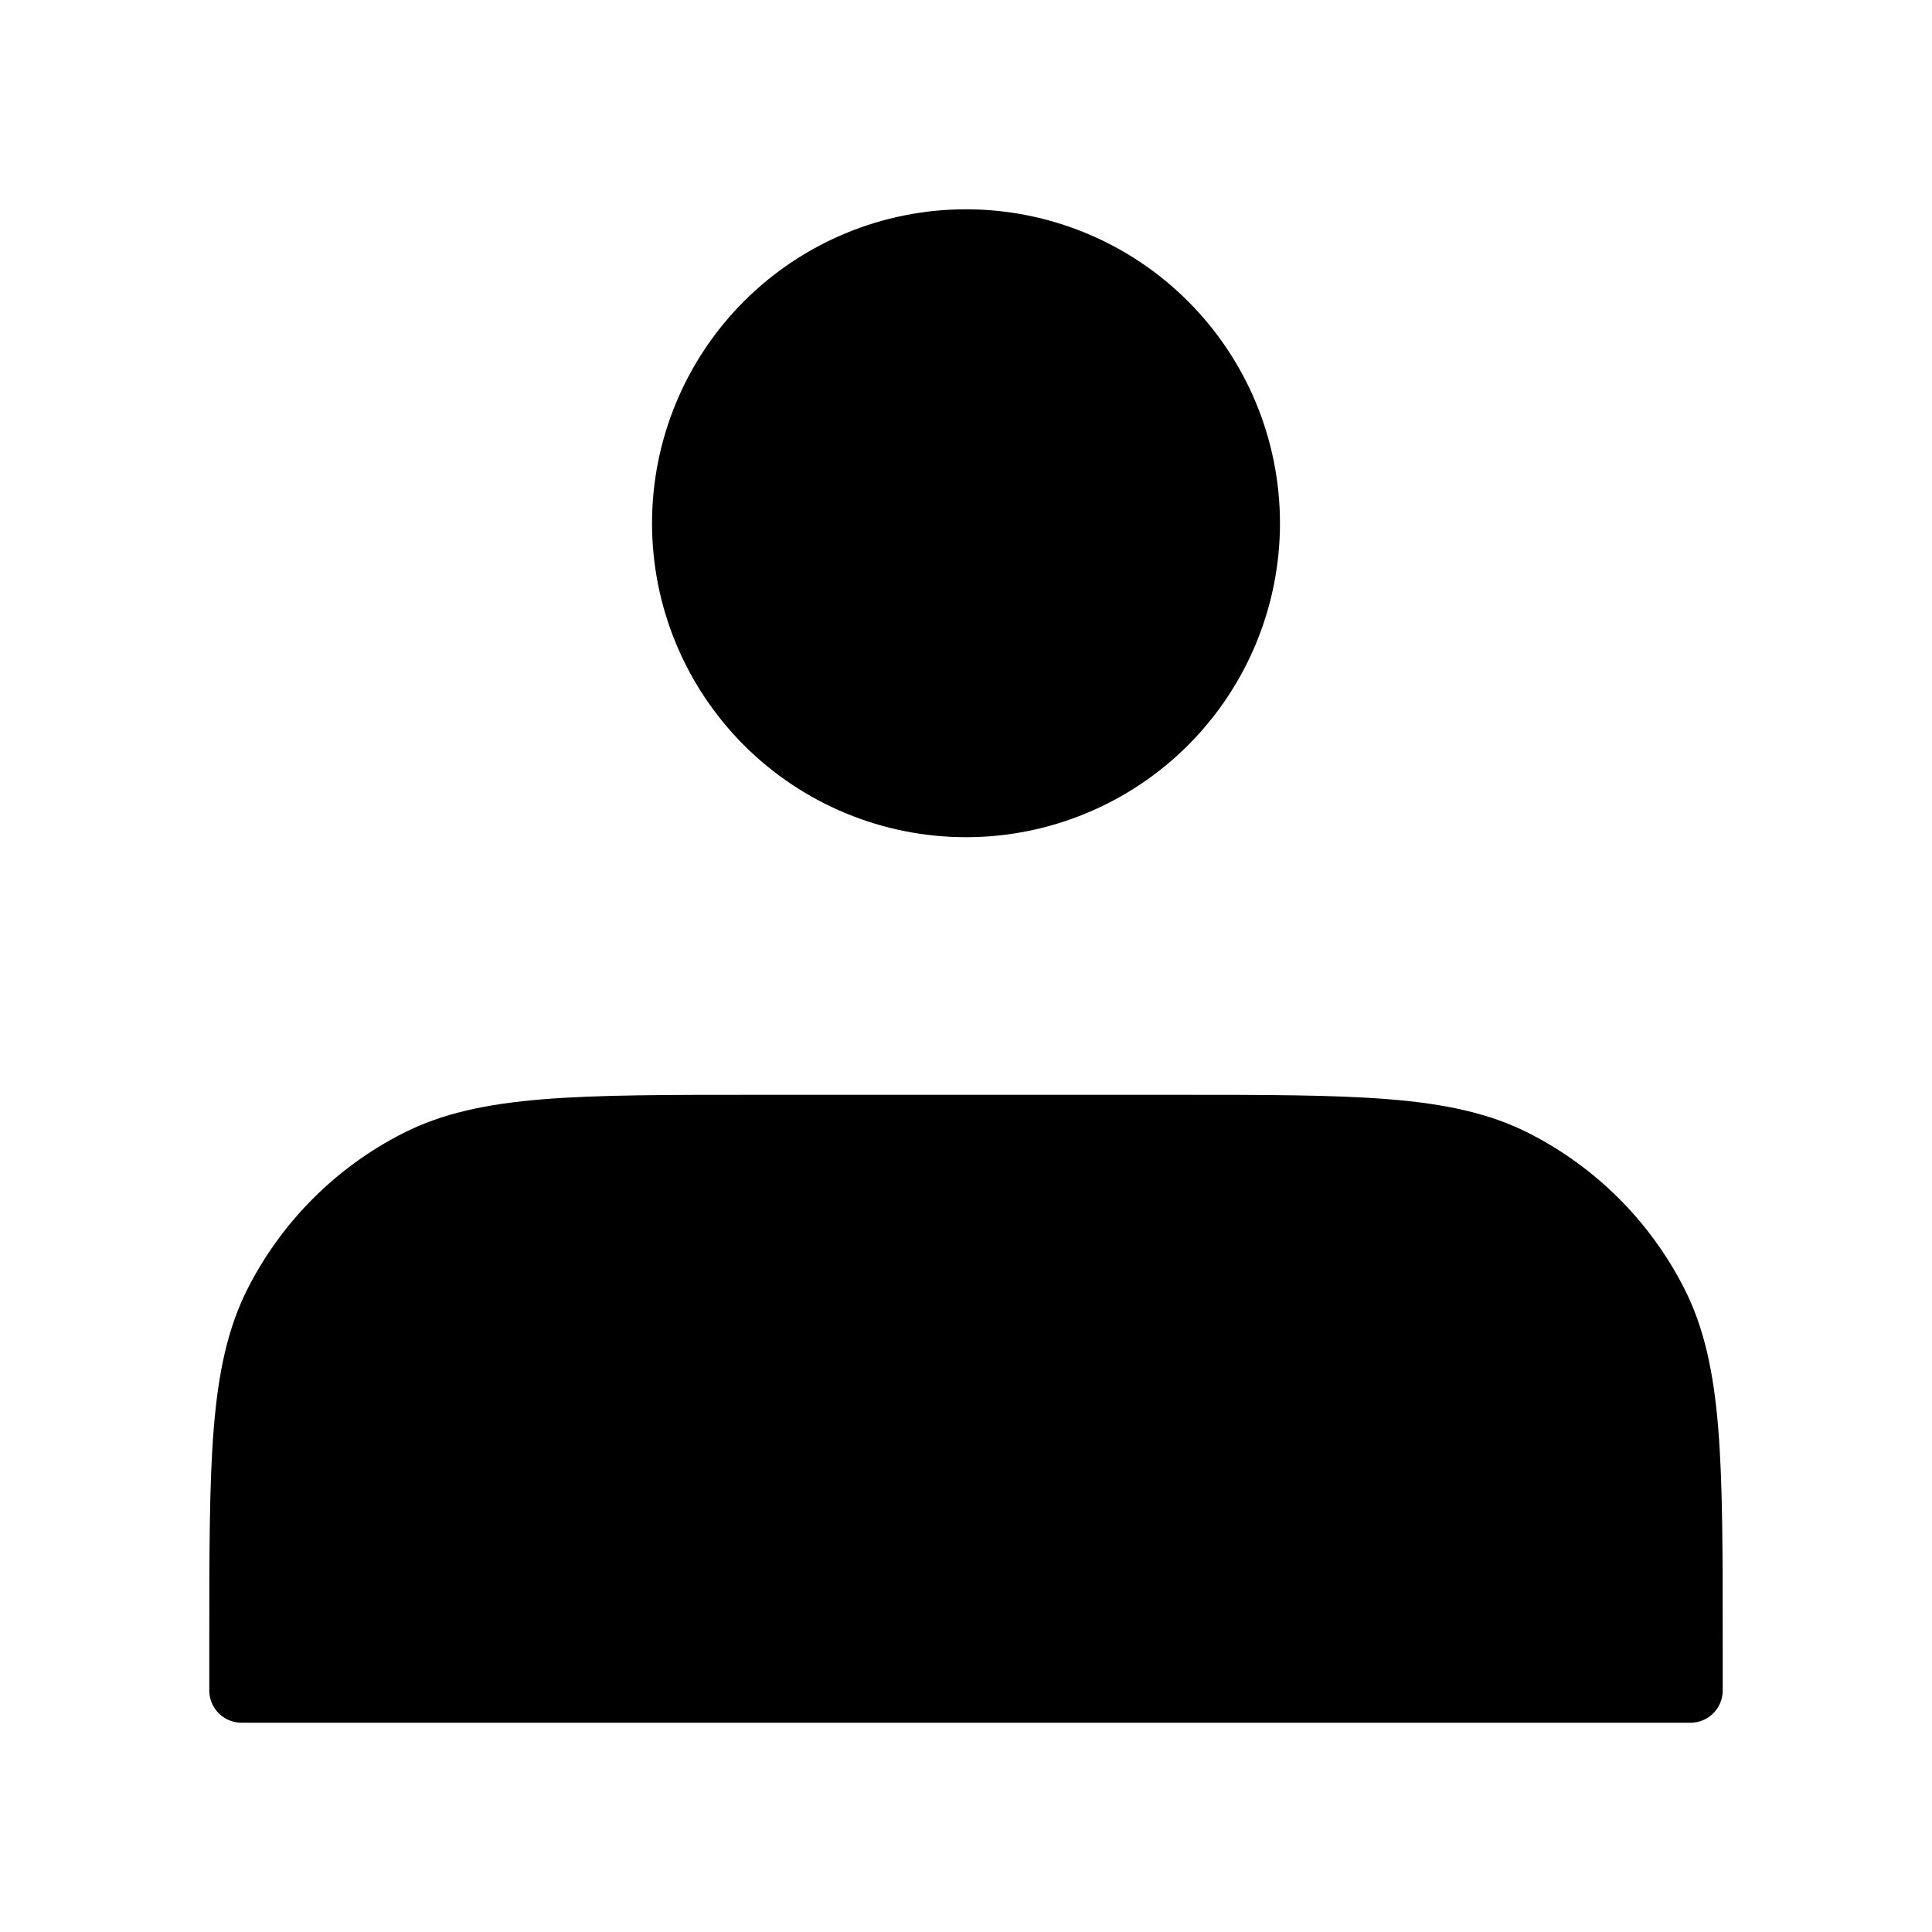 <svg width="50" height="50" viewBox="0 0 50 50" fill="none" xmlns="http://www.w3.org/2000/svg">
<g id="icon-park-solid:people">
<path id="Vector" d="M25 20.833C25.958 20.833 26.906 20.645 27.79 20.278C28.675 19.912 29.479 19.375 30.156 18.698C30.833 18.021 31.37 17.217 31.737 16.332C32.103 15.447 32.292 14.499 32.292 13.542C32.292 12.584 32.103 11.636 31.737 10.751C31.37 9.867 30.833 9.063 30.156 8.386C29.479 7.709 28.675 7.171 27.79 6.805C26.906 6.439 25.958 6.25 25 6.25C23.066 6.25 21.212 7.018 19.844 8.386C18.477 9.753 17.708 11.608 17.708 13.542C17.708 15.476 18.477 17.33 19.844 18.698C21.212 20.065 23.066 20.833 25 20.833ZM6.25 42.5V43.75H43.75V42.5C43.75 37.833 43.75 35.5 42.842 33.717C42.043 32.149 40.768 30.874 39.2 30.075C37.417 29.167 35.083 29.167 30.417 29.167H19.583C14.917 29.167 12.583 29.167 10.8 30.075C9.232 30.874 7.957 32.149 7.158 33.717C6.25 35.5 6.25 37.833 6.25 42.5Z" fill="black" stroke="black" stroke-width="1.667" stroke-linecap="round" stroke-linejoin="round"/>
</g>
</svg>
